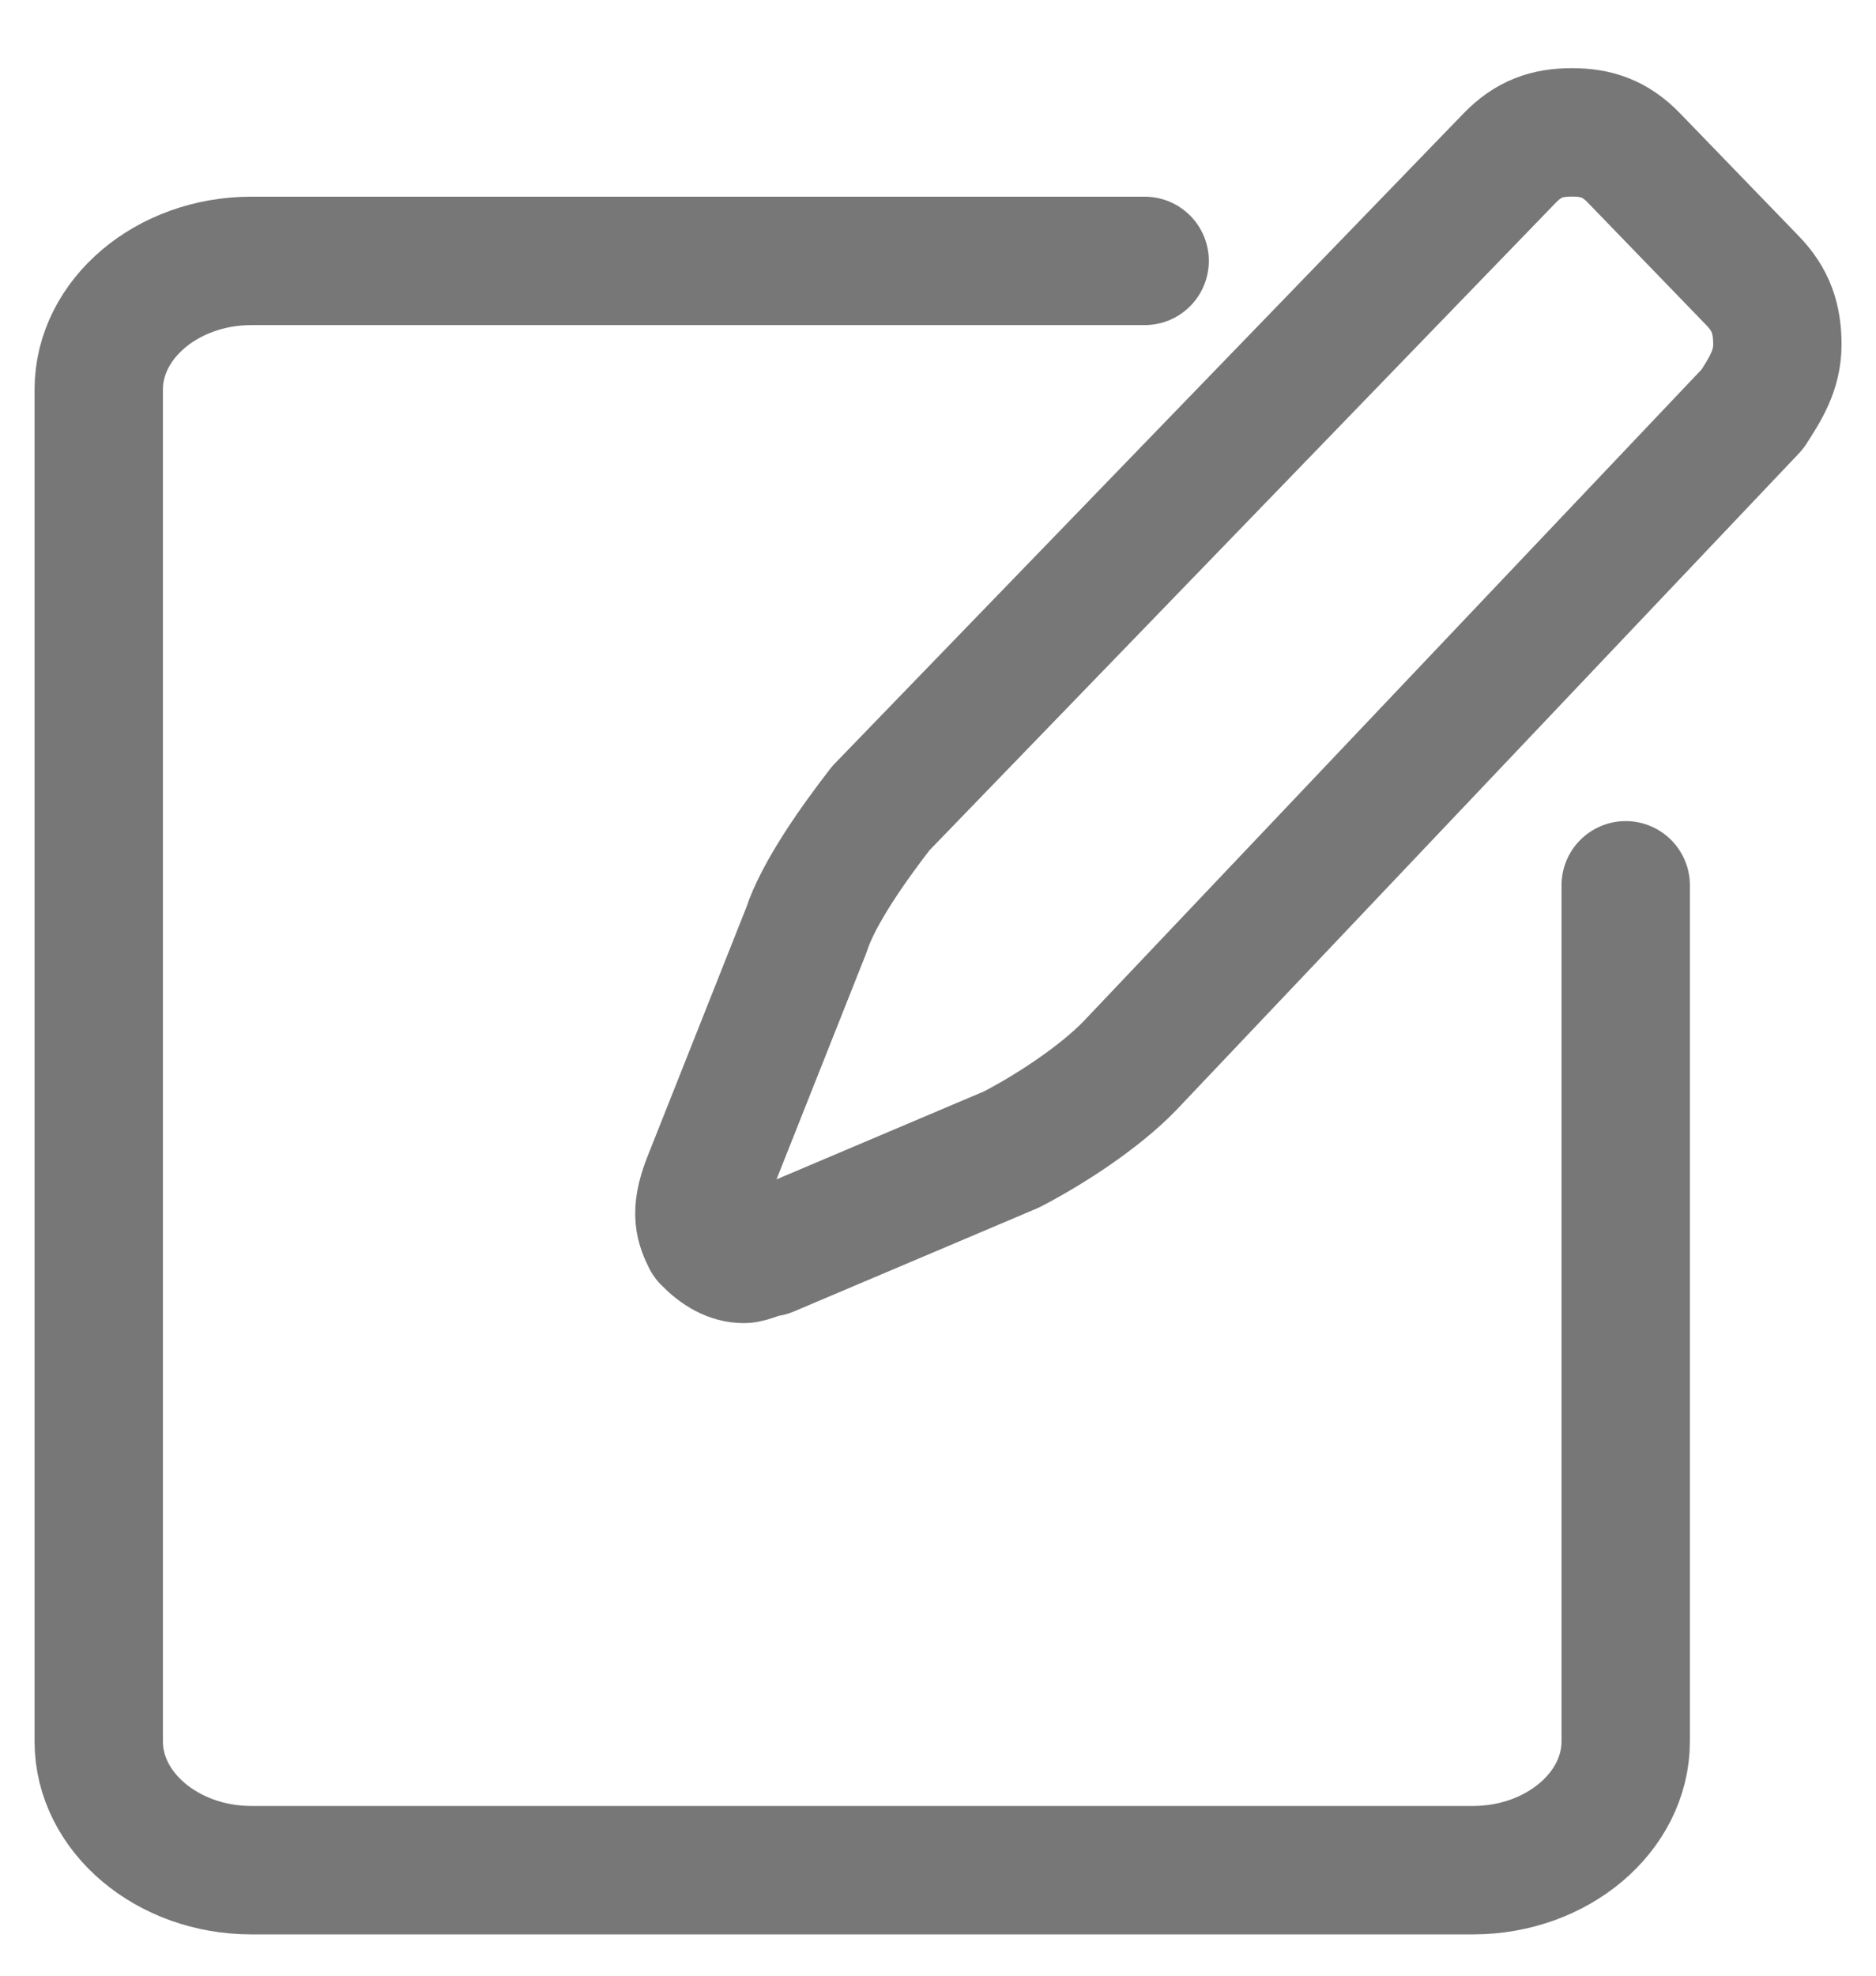 <svg width="19" height="20" viewBox="0 0 19 20" fill="none" xmlns="http://www.w3.org/2000/svg">
<path d="M7.534 12.744C7.408 12.744 7.282 12.678 7.156 12.548C7.093 12.418 7.03 12.287 7.156 11.962L8.165 9.42C8.291 9.029 8.669 8.508 8.921 8.182L15.289 1.601C15.479 1.405 15.668 1.34 15.92 1.34C16.172 1.34 16.361 1.405 16.55 1.601L17.748 2.839C17.938 3.034 18.001 3.23 18.001 3.49C18.001 3.751 17.875 3.946 17.748 4.142L11.443 10.789C11.128 11.114 10.624 11.44 10.245 11.636L7.786 12.678C7.723 12.678 7.597 12.744 7.534 12.744Z" stroke="#777777" stroke-width="1.3" stroke-miterlimit="10" stroke-linecap="round" stroke-linejoin="round"/>
<path d="M16.465 8.962V17.628C16.465 18.345 15.769 18.932 14.918 18.932H2.546C1.696 18.932 1 18.345 1 17.628V3.944C1 3.227 1.696 2.641 2.546 2.641H11.593" stroke="#777777" stroke-width="1.3" stroke-miterlimit="10" stroke-linecap="round" stroke-linejoin="round"/>
</svg>
